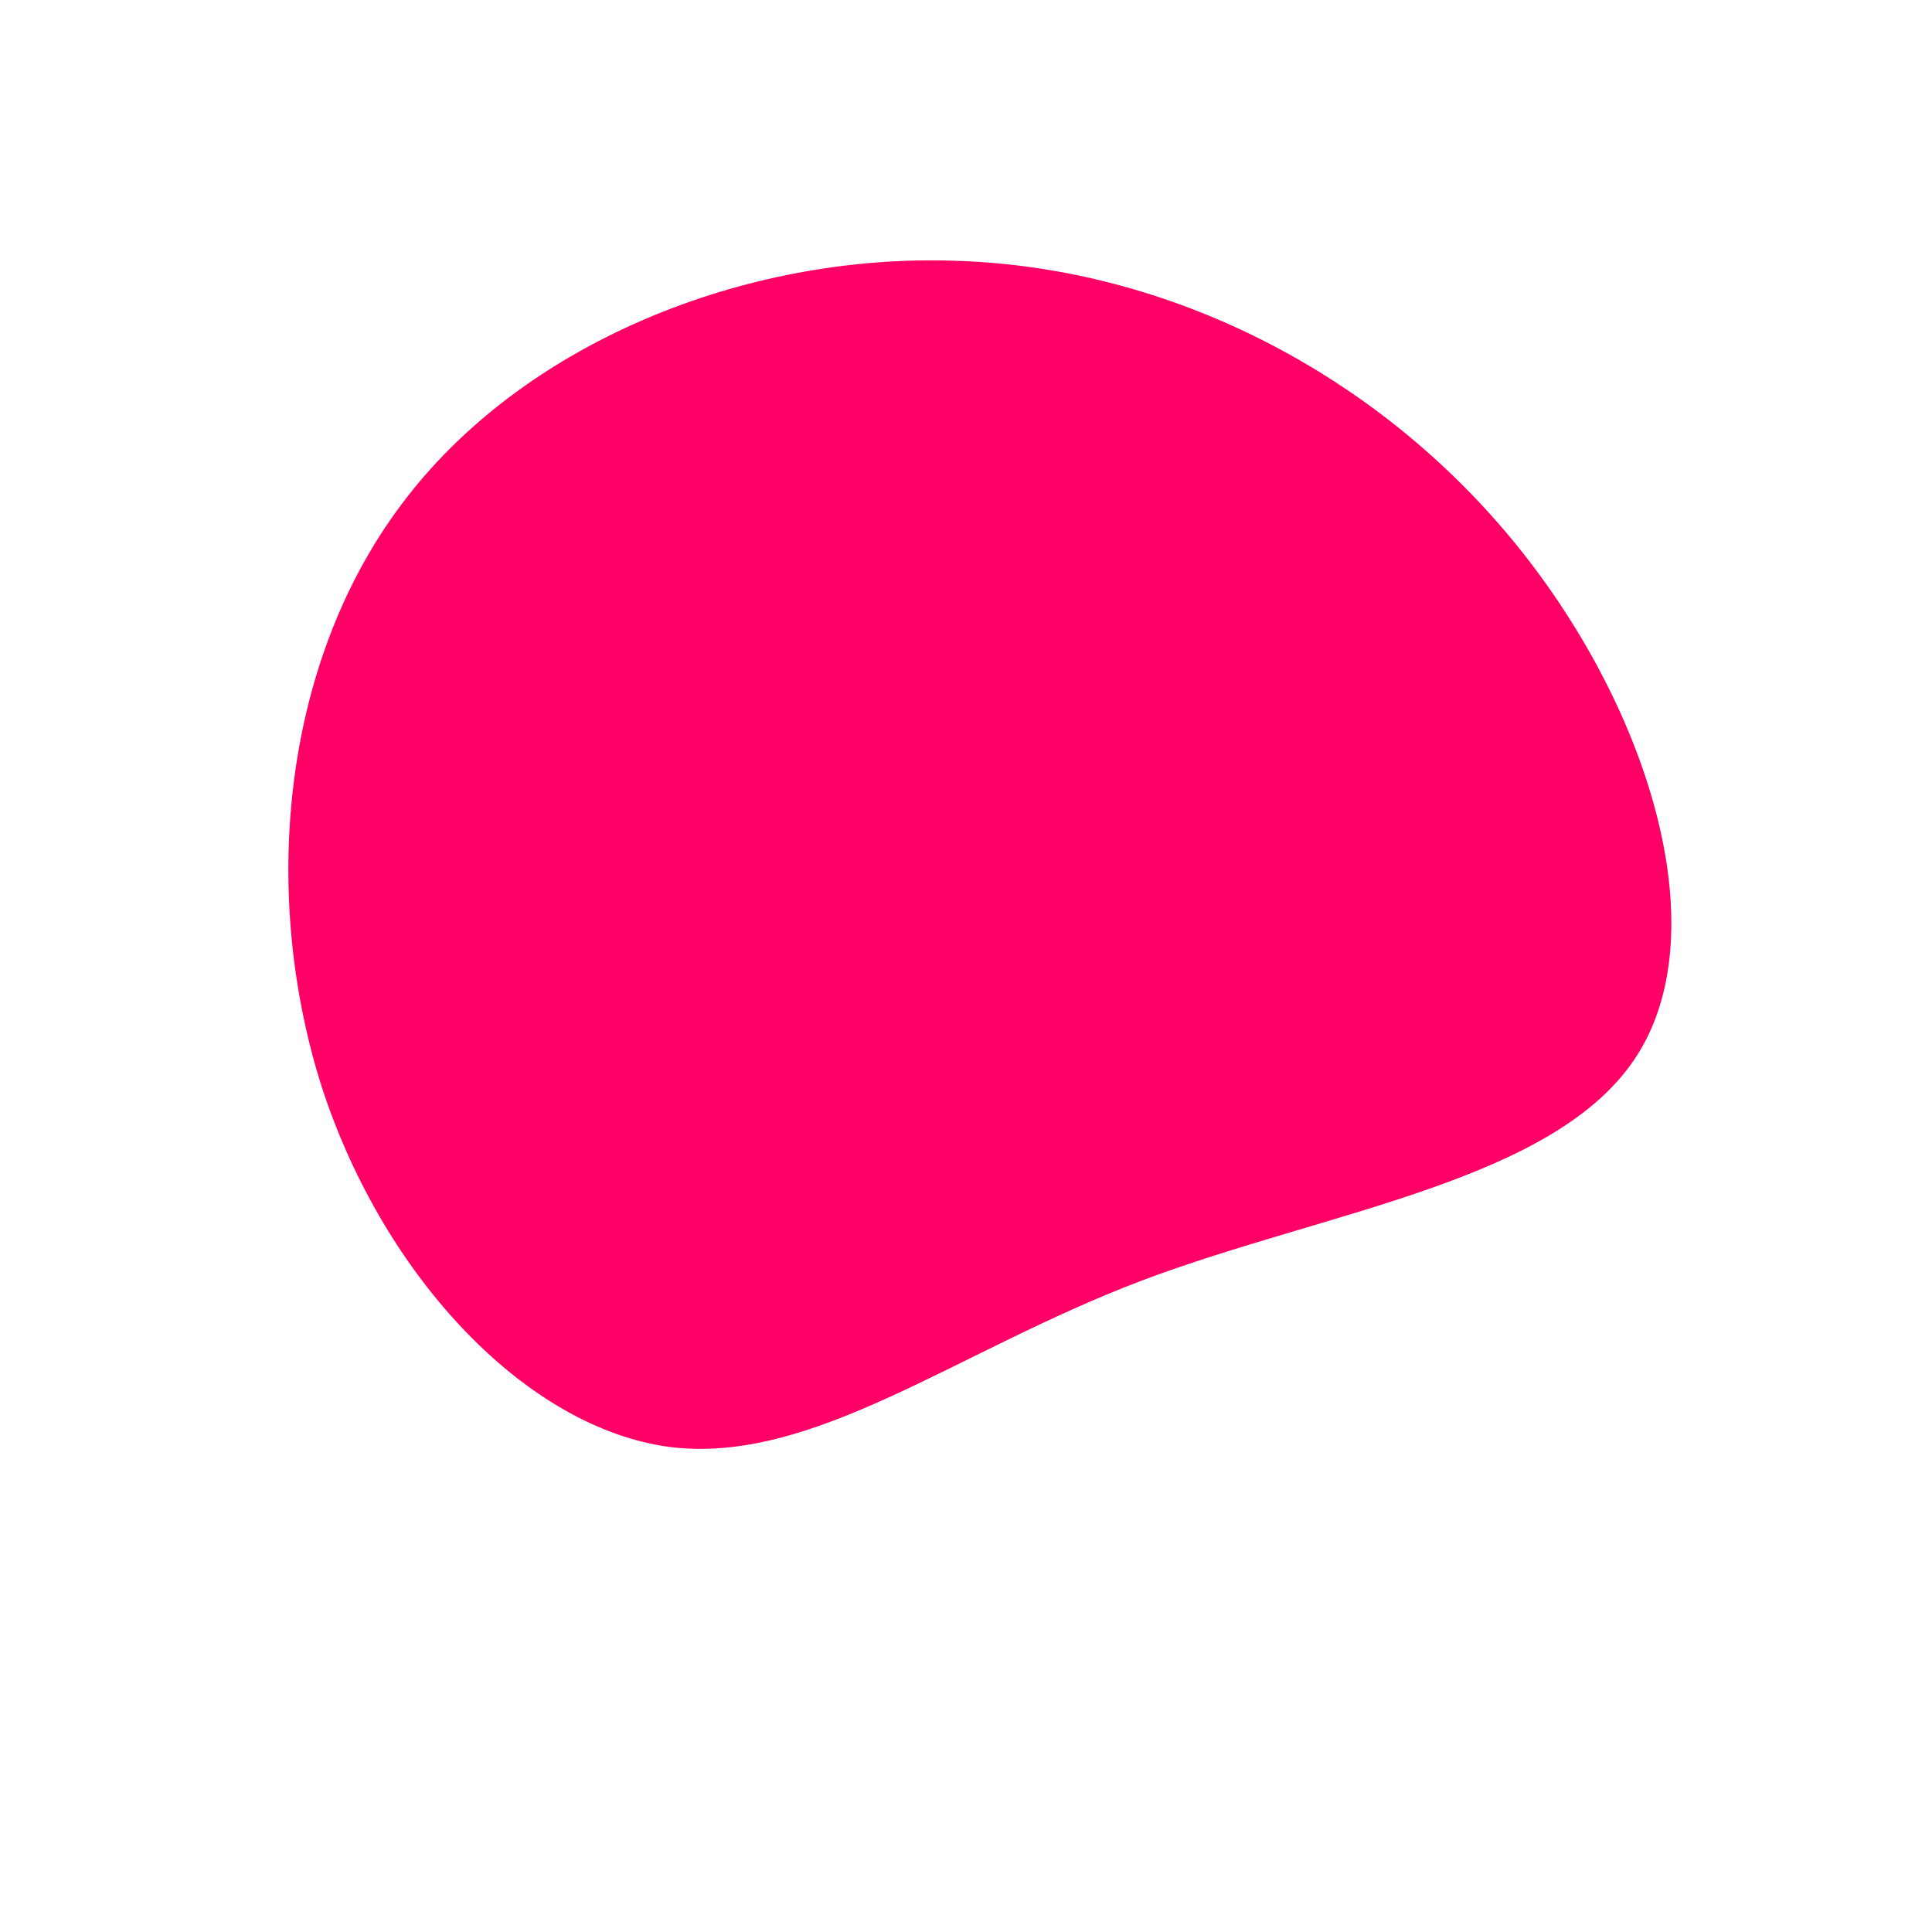 <?xml version="1.0" standalone="no"?>
<svg viewBox="0 0 200 200" xmlns="http://www.w3.org/2000/svg">
  <path fill="#FF0066" d="M56.4,-44.3C70.6,-27.2,77.8,-3.9,69.5,9.2C61.2,22.3,37.4,25.3,18.1,32.6C-1.1,39.9,-15.8,51.6,-30.6,49.8C-45.3,47.9,-60.1,32.5,-66.6,12.8C-73,-7,-71,-31,-58.5,-47.7C-46.1,-64.4,-23,-73.8,-1,-73C21.1,-72.3,42.2,-61.4,56.4,-44.3Z" transform="translate(100 100)" />
</svg>
